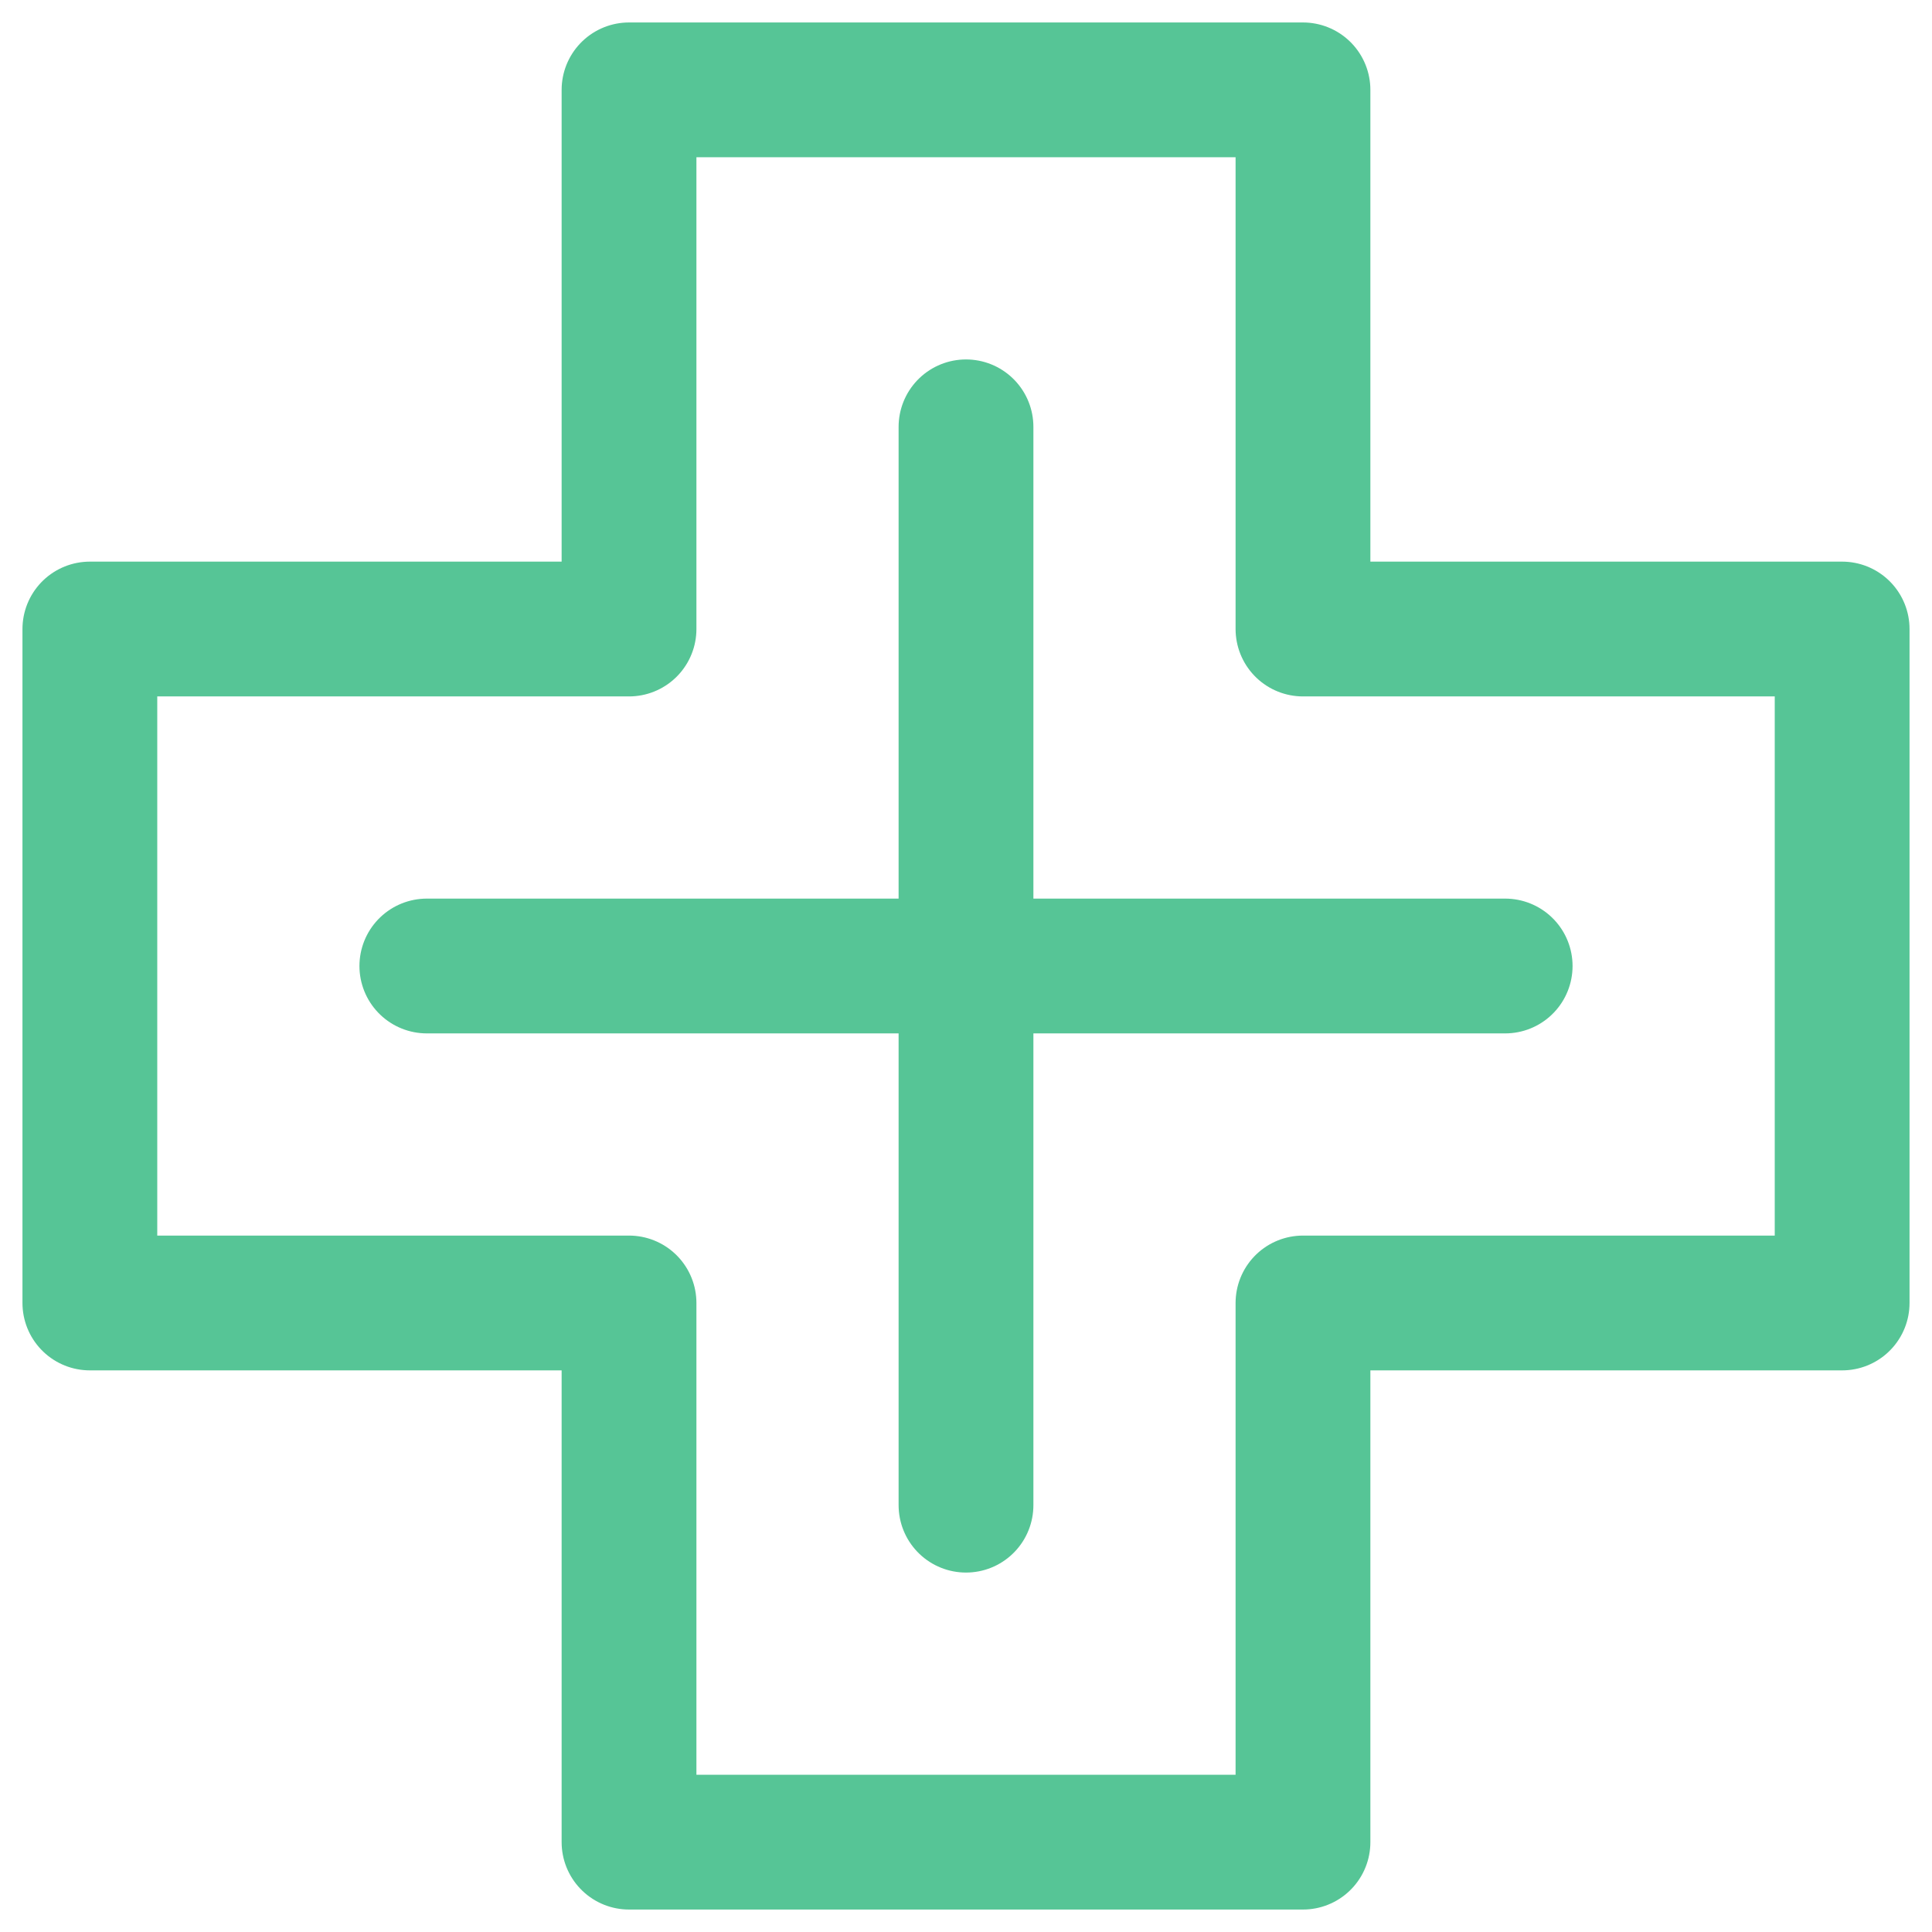 <svg width="43" height="43" viewBox="0 0 43 43" fill="none" xmlns="http://www.w3.org/2000/svg">
<path d="M41 14H29V2H14V14H2V29H14V41H29V29H41V14Z" stroke="#56C596" stroke-width="3" stroke-miterlimit="10" stroke-linecap="round" stroke-linejoin="round"/>
<path d="M21.5 9.5V33.5" stroke="#56C596" stroke-width="3" stroke-miterlimit="10" stroke-linecap="round" stroke-linejoin="round"/>
<path d="M9.5 21.5H33.5" stroke="#56C596" stroke-width="3" stroke-miterlimit="10" stroke-linecap="round" stroke-linejoin="round"/>
</svg>
